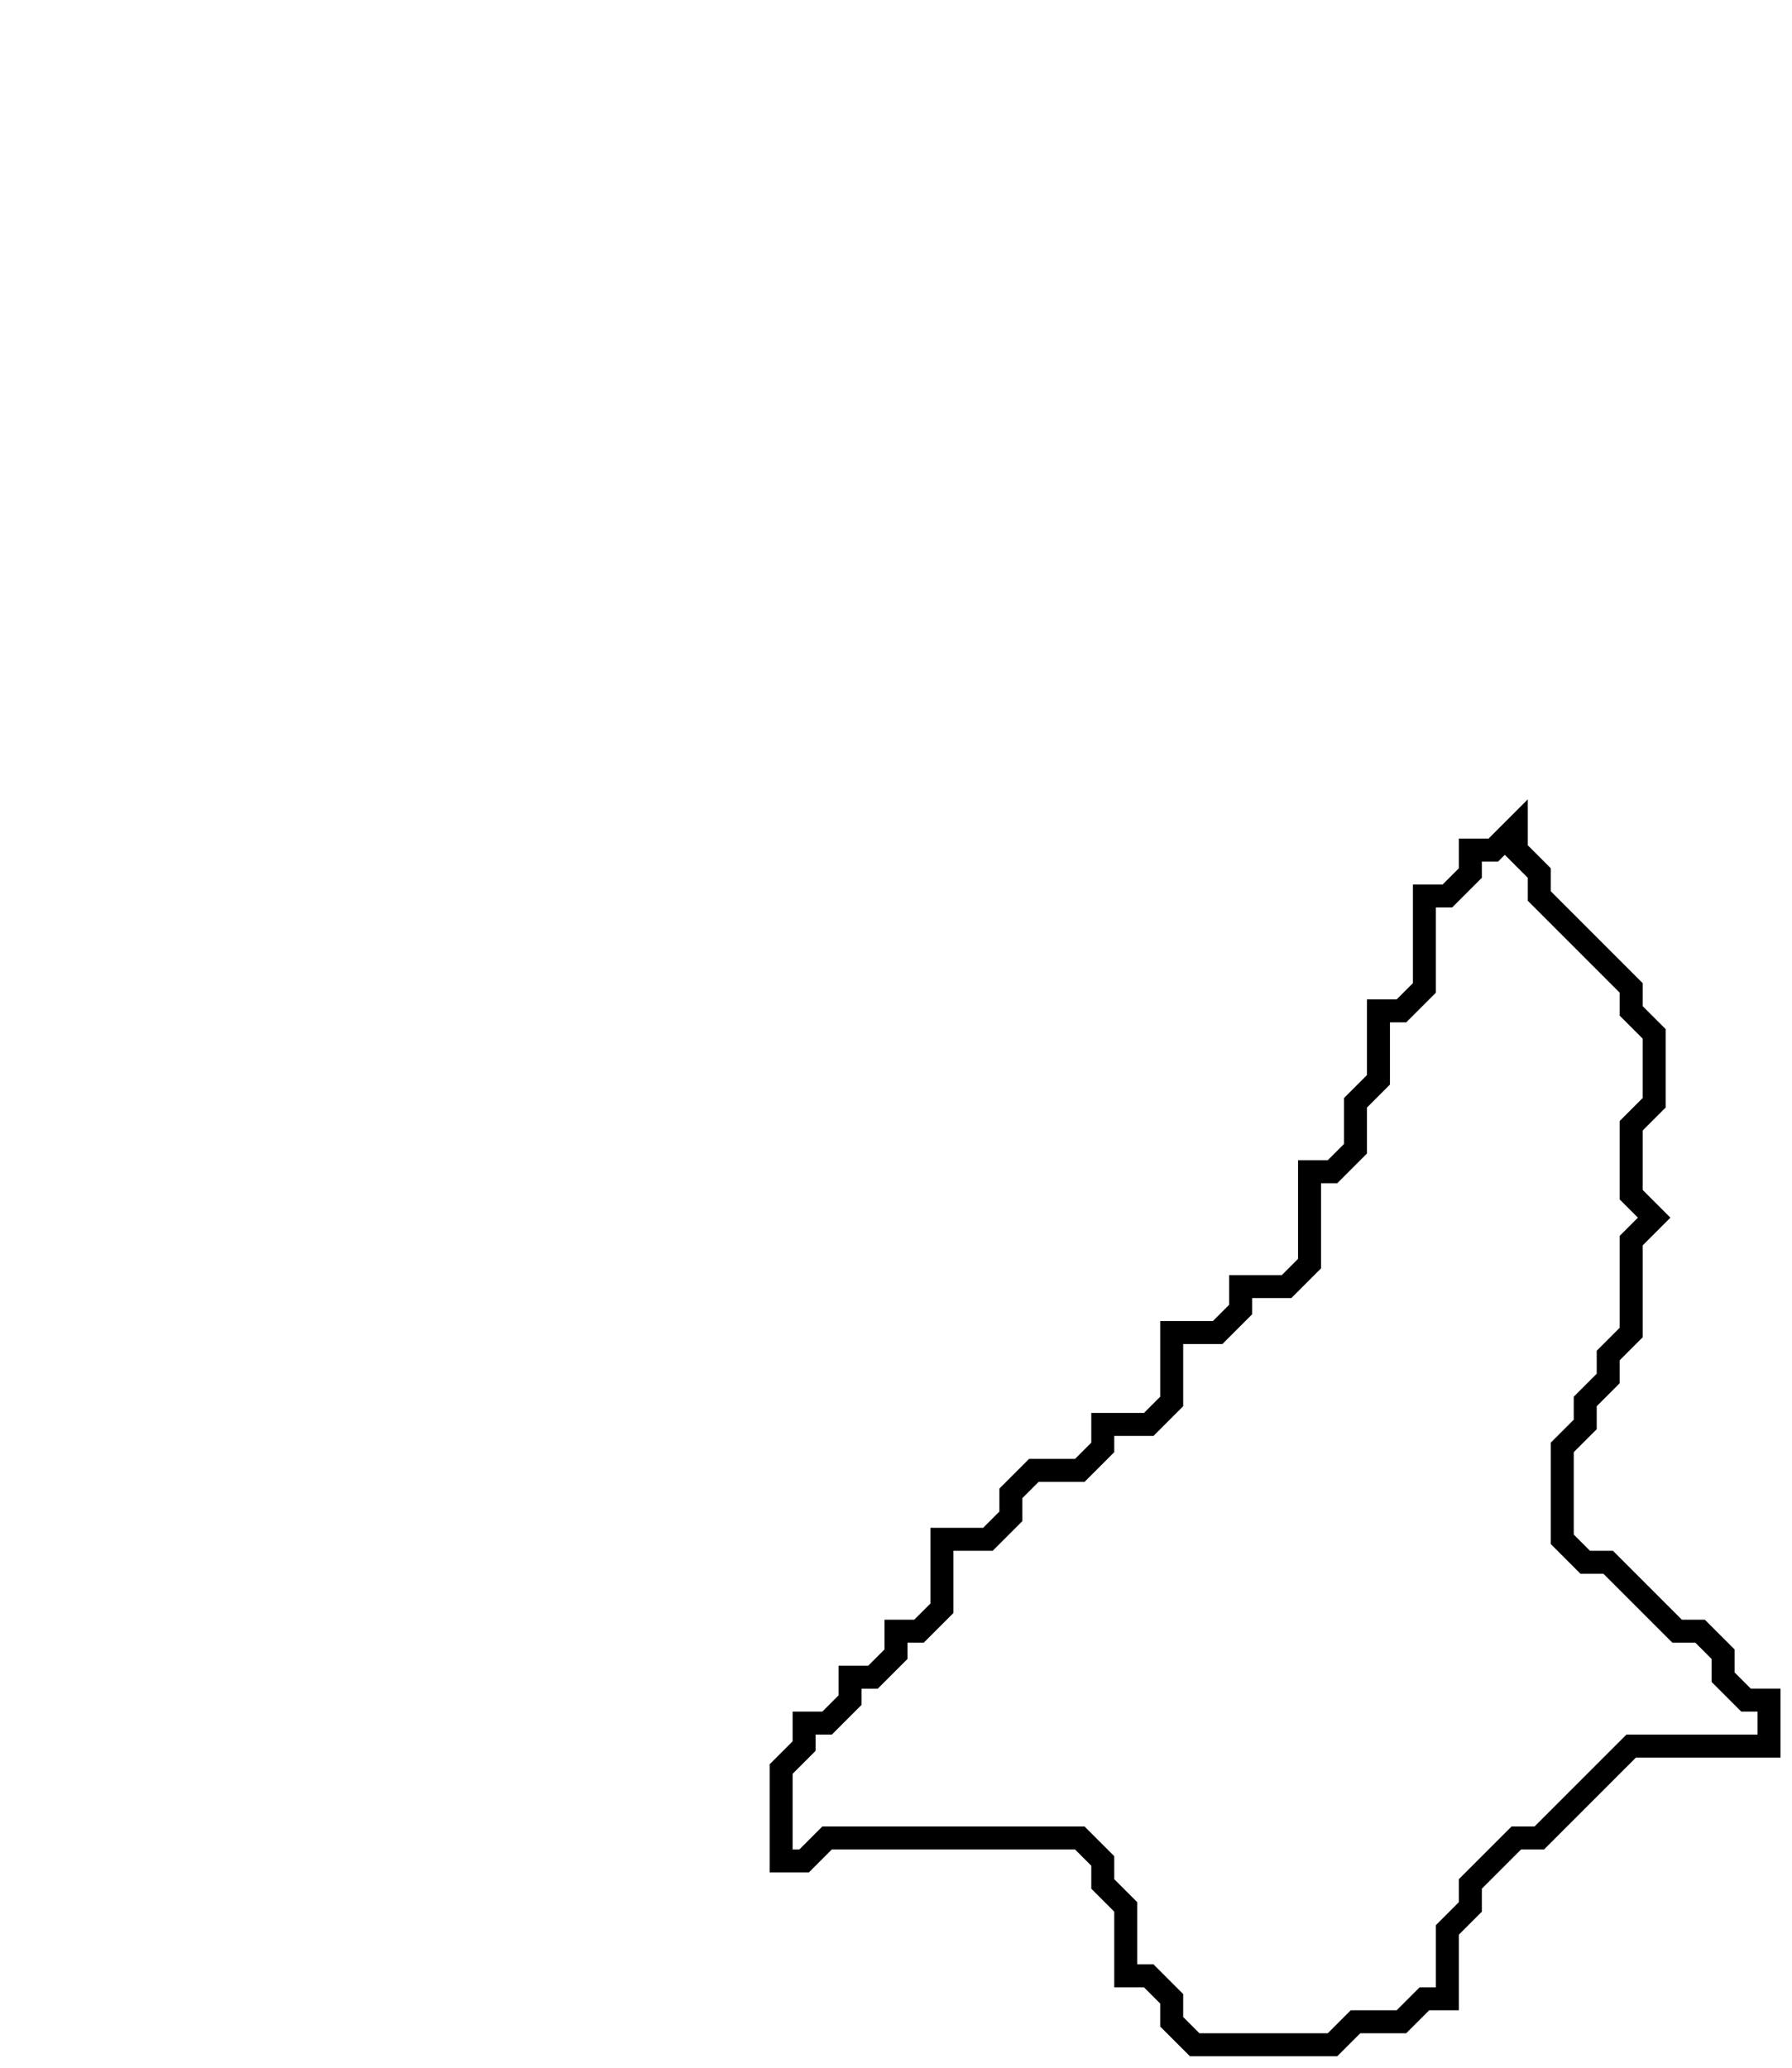 <svg xmlns="http://www.w3.org/2000/svg" width="78" height="90">
  <path d="M 66,36 L 65,37 L 64,37 L 64,38 L 63,39 L 62,39 L 62,43 L 61,44 L 60,44 L 60,47 L 59,48 L 59,50 L 58,51 L 57,51 L 57,55 L 56,56 L 54,56 L 54,57 L 53,58 L 51,58 L 51,61 L 50,62 L 48,62 L 48,63 L 47,64 L 45,64 L 44,65 L 44,66 L 43,67 L 41,67 L 41,70 L 40,71 L 39,71 L 39,72 L 38,73 L 37,73 L 37,74 L 36,75 L 35,75 L 35,76 L 34,77 L 34,81 L 35,81 L 36,80 L 47,80 L 48,81 L 48,82 L 49,83 L 49,86 L 50,86 L 51,87 L 51,88 L 52,89 L 58,89 L 59,88 L 61,88 L 62,87 L 63,87 L 63,84 L 64,83 L 64,82 L 66,80 L 67,80 L 71,76 L 77,76 L 77,74 L 76,74 L 75,73 L 75,72 L 74,71 L 73,71 L 70,68 L 69,68 L 68,67 L 68,63 L 69,62 L 69,61 L 70,60 L 70,59 L 71,58 L 71,54 L 72,53 L 71,52 L 71,49 L 72,48 L 72,45 L 71,44 L 71,43 L 67,39 L 67,38 L 66,37 Z" fill="none" stroke="black" stroke-width="1"/>
</svg>
